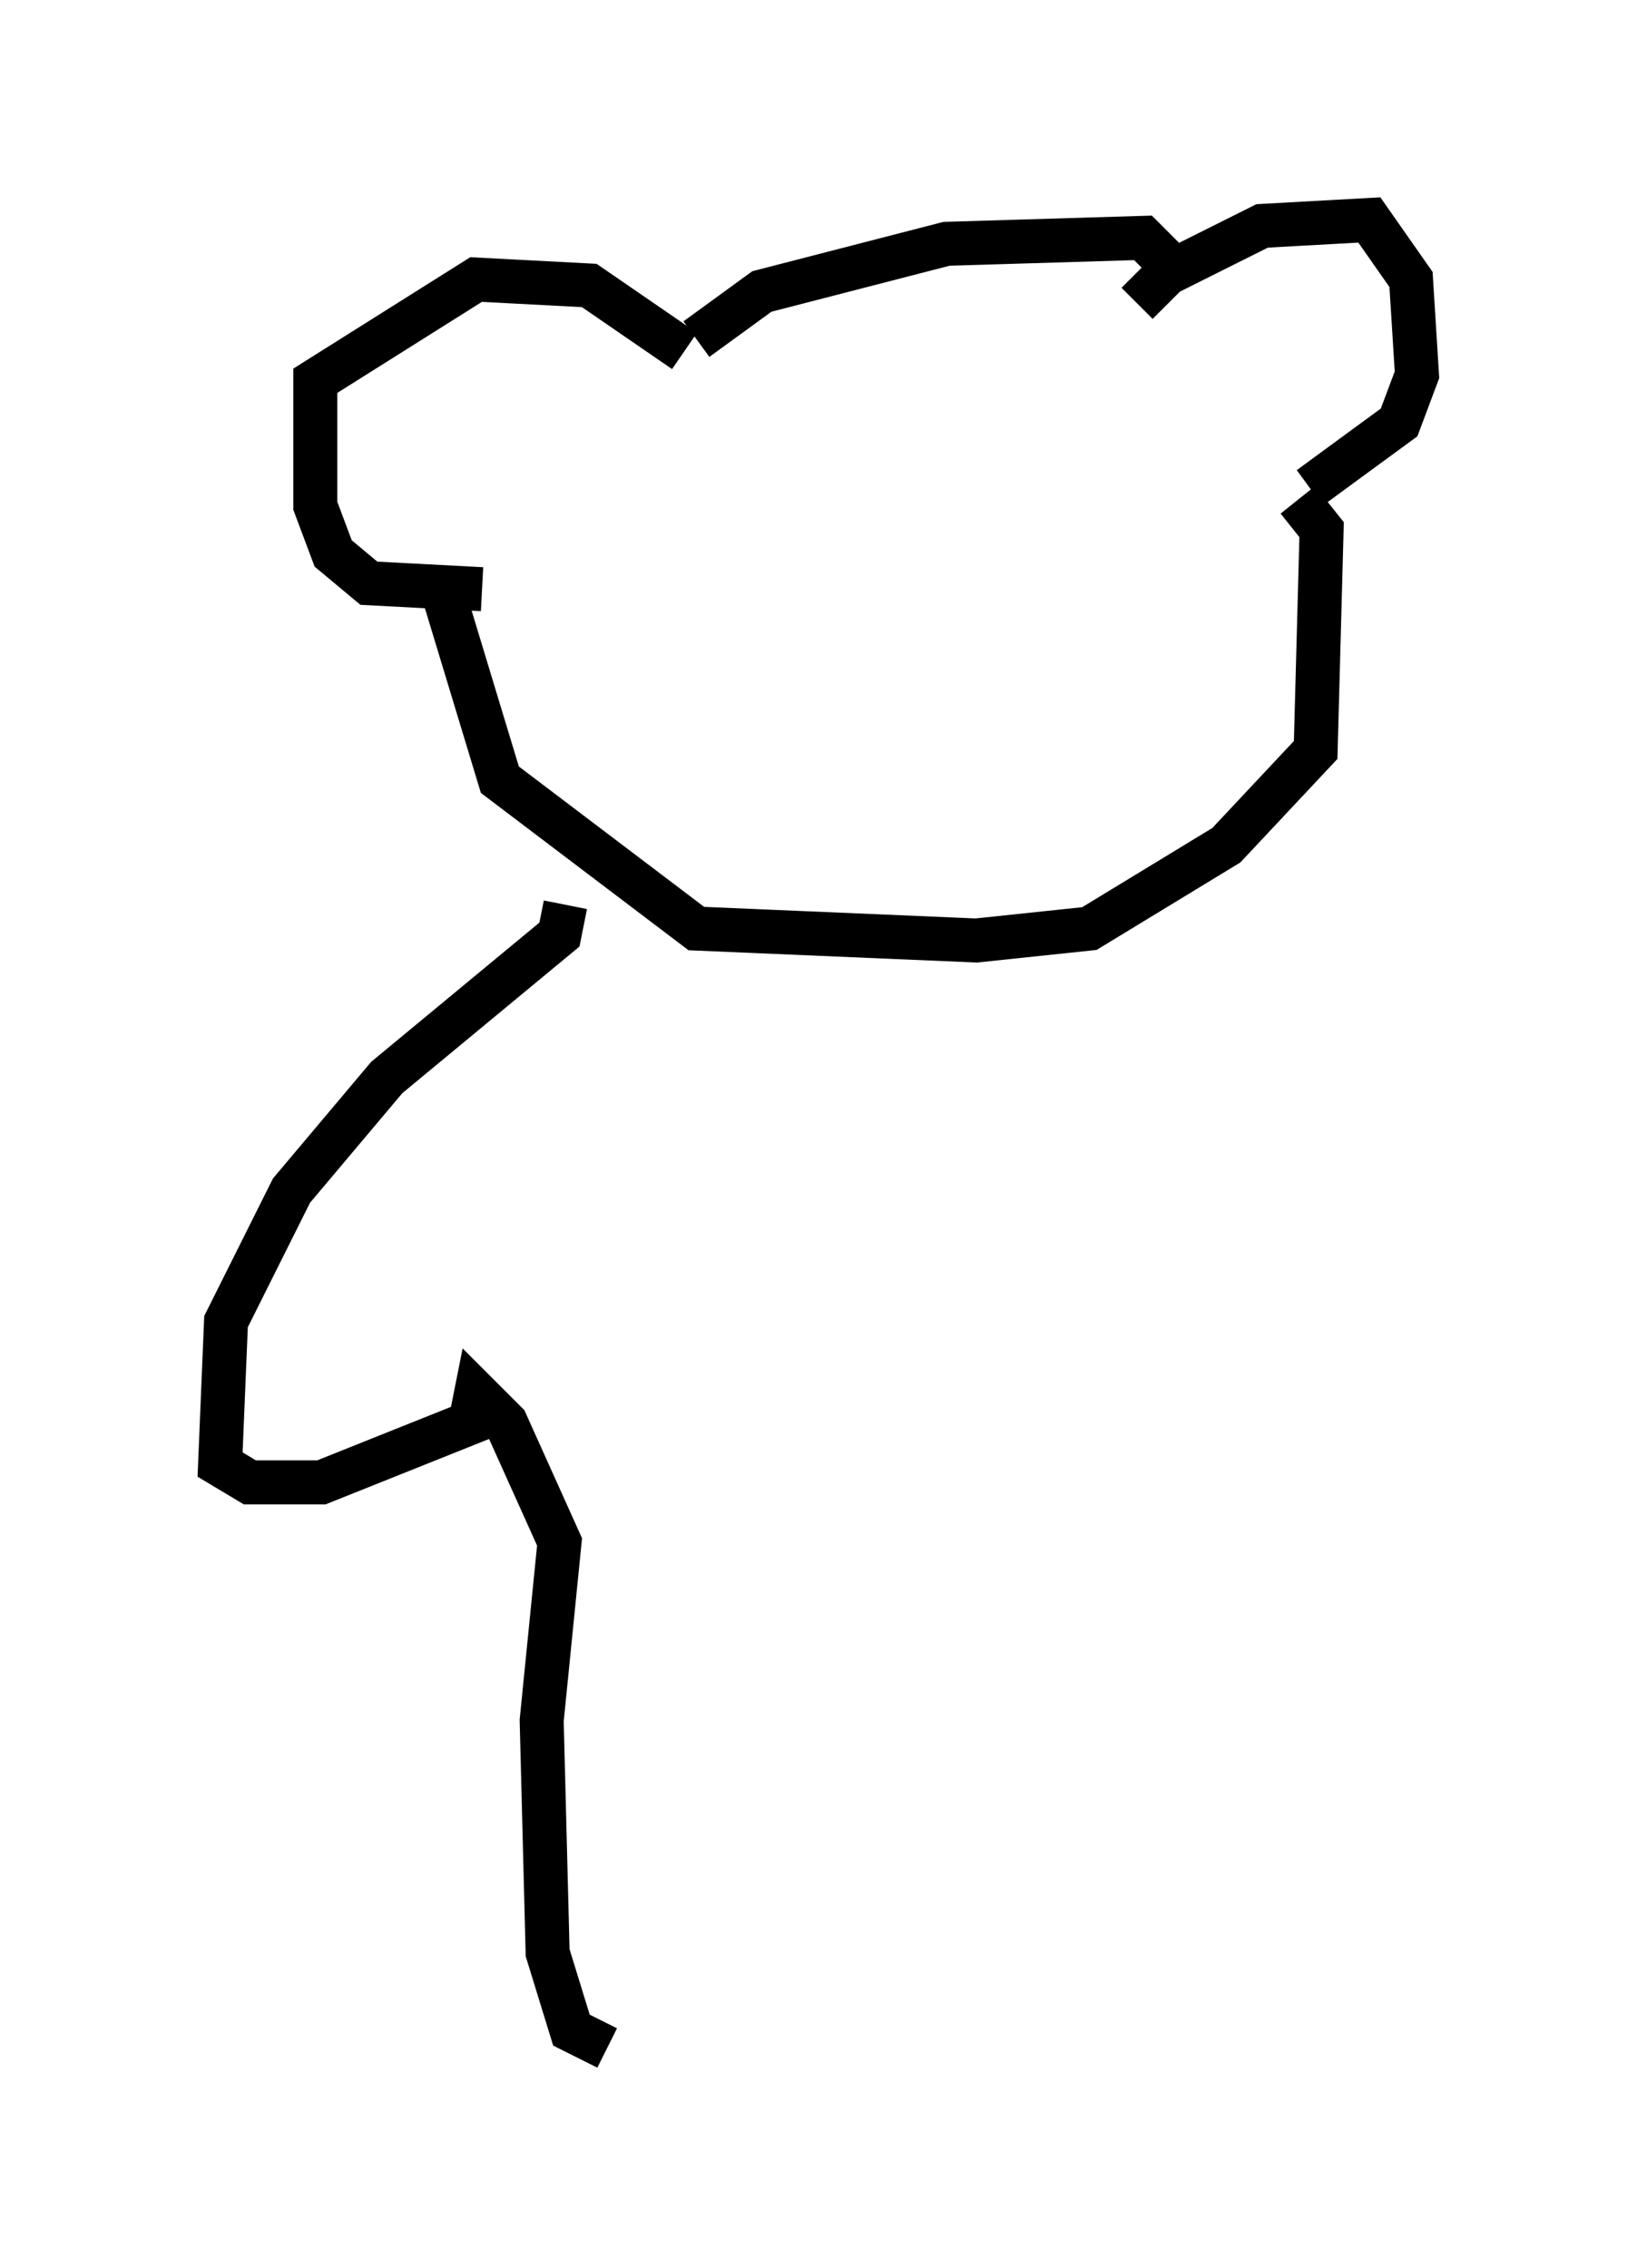 <?xml version="1.0" encoding="utf-8" ?>
<svg baseProfile="full" height="51.542" version="1.1" width="37.199" xmlns="http://www.w3.org/2000/svg" xmlns:ev="http://www.w3.org/2001/xml-events" xmlns:xlink="http://www.w3.org/1999/xlink"><defs /><rect fill="white" height="51.542" width="37.199" x="0" y="0" /><path d="M25.839, 7.977 m0.0, -1.083 l0.677, -0.677 2.165, -1.083 l2.436, -0.135 0.947, 1.353 l0.135, 2.165 -0.406, 1.083 l-2.03, 1.488 m-14.208, -3.112 l-2.165, -1.488 -2.571, -0.135 l-3.654, 2.3 0.0, 2.842 l0.406, 1.083 0.812, 0.677 l2.571, 0.135 m4.871, -5.683 l1.488, -1.083 4.195, -1.083 l4.465, -0.135 0.947, 0.947 m2.571, 5.007 l0.541, 0.677 -0.135, 5.007 l-2.03, 2.165 -3.112, 1.894 l-2.571, 0.271 -6.36, -0.271 l-4.465, -3.383 -1.353, -4.465 m2.842, 7.307 l-0.135, 0.677 -3.924, 3.248 l-2.165, 2.571 -1.488, 2.977 l-0.135, 3.248 0.677, 0.406 l1.624, 0.0 3.383, -1.353 l0.135, -0.677 0.677, 0.677 l1.218, 2.706 -0.406, 4.059 l0.135, 5.277 0.541, 1.759 l0.812, 0.406 " fill="none" stroke="black" stroke-width="1" /></svg>